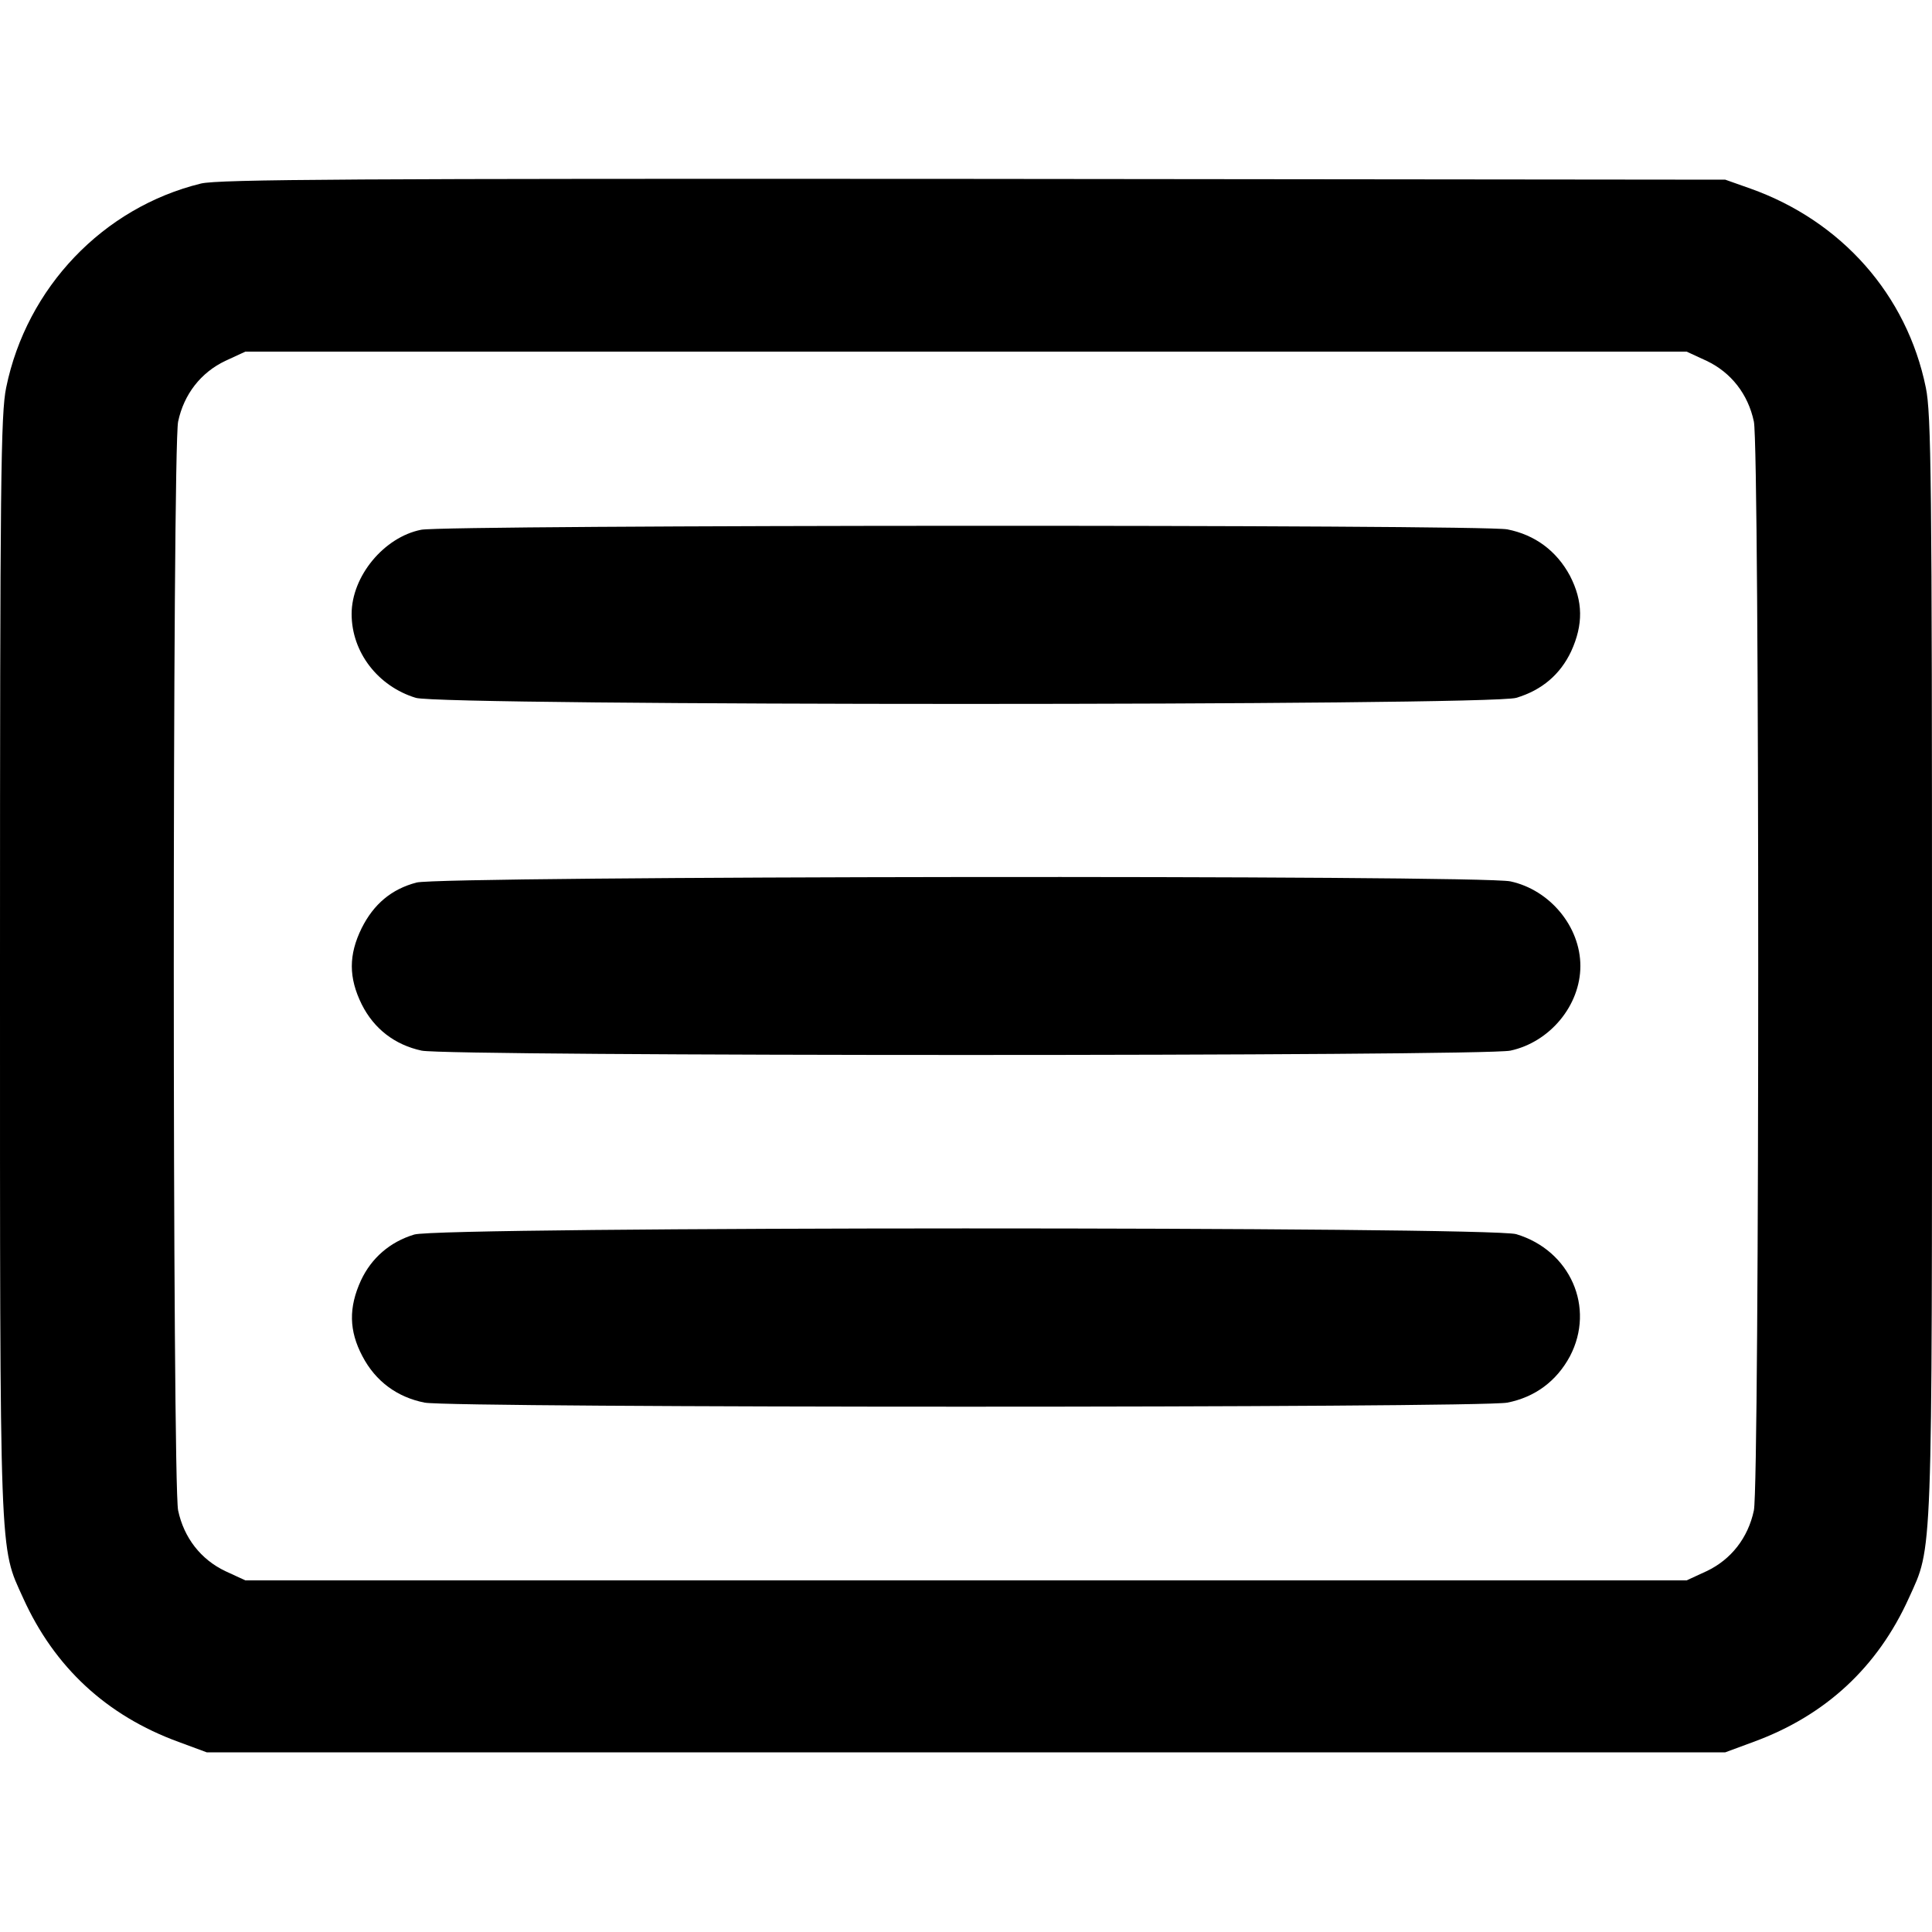 <?xml version="1.0" standalone="no"?>
<!DOCTYPE svg PUBLIC "-//W3C//DTD SVG 20010904//EN"
 "http://www.w3.org/TR/2001/REC-SVG-20010904/DTD/svg10.dtd">
<svg version="1.0" xmlns="http://www.w3.org/2000/svg"
 width="500pt" height="500pt" viewBox="0 0 500 500"
 preserveAspectRatio="xMidYMid meet">
<g transform="translate(0,500) scale(0.1,-0.1)"
fill="#000000" stroke="none">
<path d="M520 4525 c-253 -62 -451 -269 -504 -528 -14 -67 -16 -240 -16 -1497
0 -1559 -2 -1499 60 -1636 81 -179 216 -304 402 -372 l73 -27 1965 0 1965 0
73 27 c186 68 321 193 402 372 62 137 60 77 60 1636 0 1257 -2 1430 -16 1497
-49 240 -218 431 -454 515 l-65 23 -1945 2 c-1601 1 -1955 -1 -2000 -12z
m3897 -459 c63 -30 107 -86 122 -157 15 -70 15 -2748 0 -2818 -15 -71 -59
-127 -122 -157 l-52 -24 -1865 0 -1865 0 -52 24 c-63 30 -107 86 -122 157 -15
70 -15 2748 0 2818 15 71 59 127 122 157 l52 24 1865 0 1865 0 52 -24z"/>
<path d="M1090 3629 c-96 -19 -180 -120 -180 -218 0 -99 68 -187 166 -217 70
-21 2778 -21 2848 0 67 20 114 61 142 120 32 70 31 130 -3 196 -35 65 -91 106
-162 120 -67 13 -2746 12 -2811 -1z"/>
<path d="M1078 2716 c-65 -17 -111 -56 -142 -118 -34 -69 -34 -128 0 -197 32
-64 86 -105 155 -120 70 -15 2748 -15 2818 0 102 22 181 117 181 219 0 102
-79 197 -181 219 -77 17 -2769 14 -2831 -3z"/>
<path d="M1072 1805 c-63 -19 -111 -61 -138 -119 -32 -70 -31 -130 4 -196 34
-65 90 -106 161 -120 74 -14 2728 -14 2802 0 71 14 127 55 162 120 66 126 1
274 -139 316 -68 20 -2786 20 -2852 -1z"/>
</g>
</svg>
